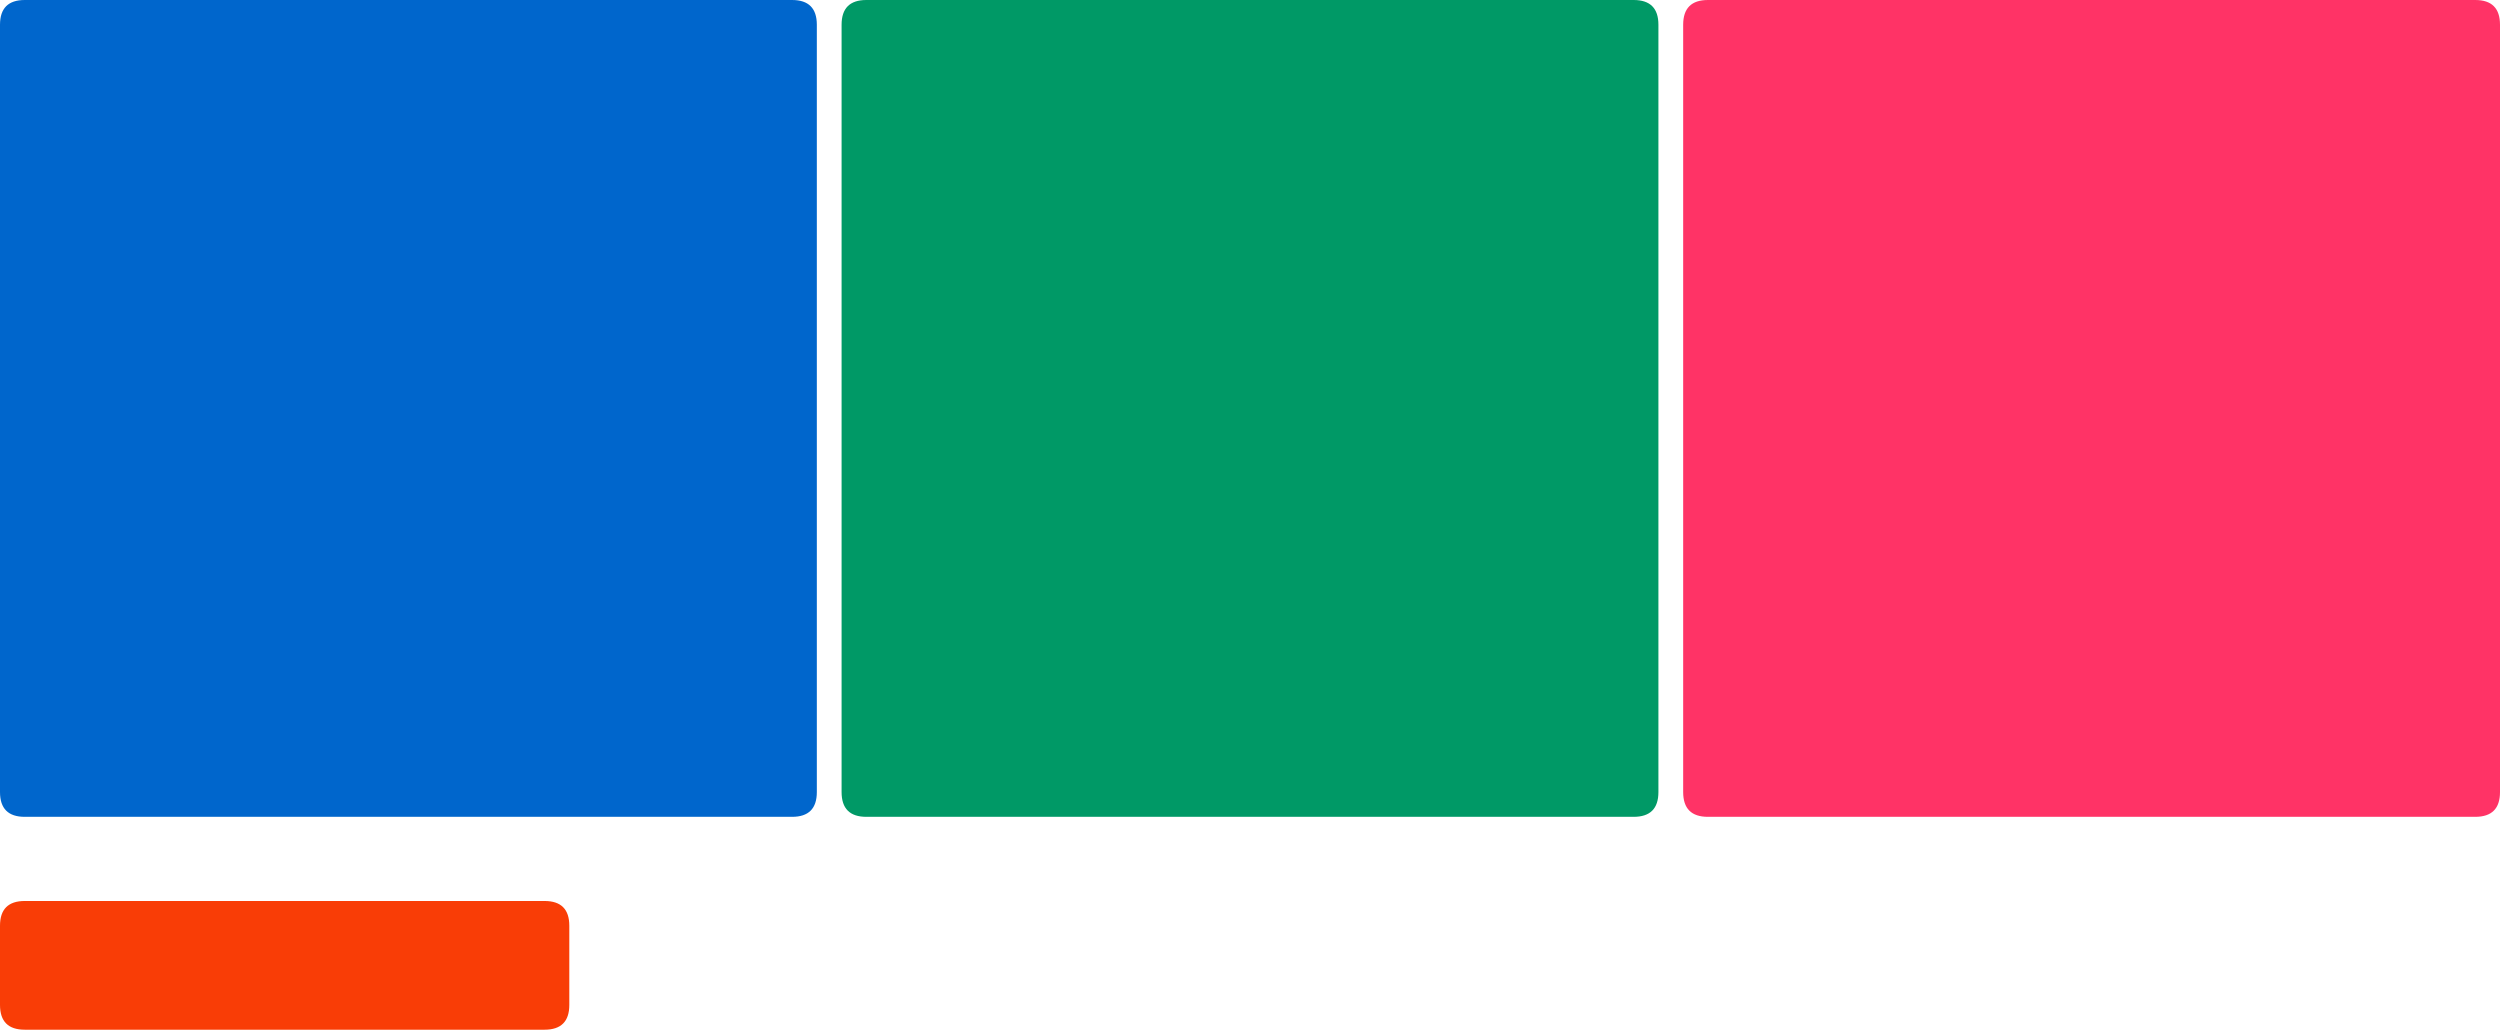<?xml version="1.0" encoding="utf-8"?>
<svg version="1.1" id="Layer_1"
xmlns="http://www.w3.org/2000/svg"
xmlns:xlink="http://www.w3.org/1999/xlink"
width="1010px" height="416px"
xml:space="preserve">
<g id="PathID_796" transform="matrix(1, 0, 0, 1, -7, -30)">
<path style="fill:#FF3366;fill-opacity:1" d="M1017 40L1017 350Q1017 360 1007 360L697 360Q687 360 687 350L687 40Q687 30 697 30L1007 30Q1017 30 1017 40" />
</g>
<g id="PathID_797" transform="matrix(1, 0, 0, 1, -7, -30)">
<path style="fill:#009966;fill-opacity:1" d="M677 40L677 350Q677 360 667 360L357 360Q347 360 347 350L347 40Q347 30 357 30L667 30Q677 30 677 40" />
</g>
<g id="PathID_798" transform="matrix(1, 0, 0, 1, -7, -30)">
<path style="fill:#0066CC;fill-opacity:1" d="M337 40L337 350Q337 360 327 360L17 360Q7 360 7 350L7 40Q7 30 17 30L327 30Q337 30 337 40" />
</g>
<g id="PathID_799" transform="matrix(1, 0, 0, 1, -7, -30)">
<path style="fill:#F93D06;fill-opacity:1" d="M237 404L237 436Q237 446 227 446L17 446Q7 446 7 436L7 404Q7 394 17 394L227 394Q237 394 237 404" />
</g>
</svg>
